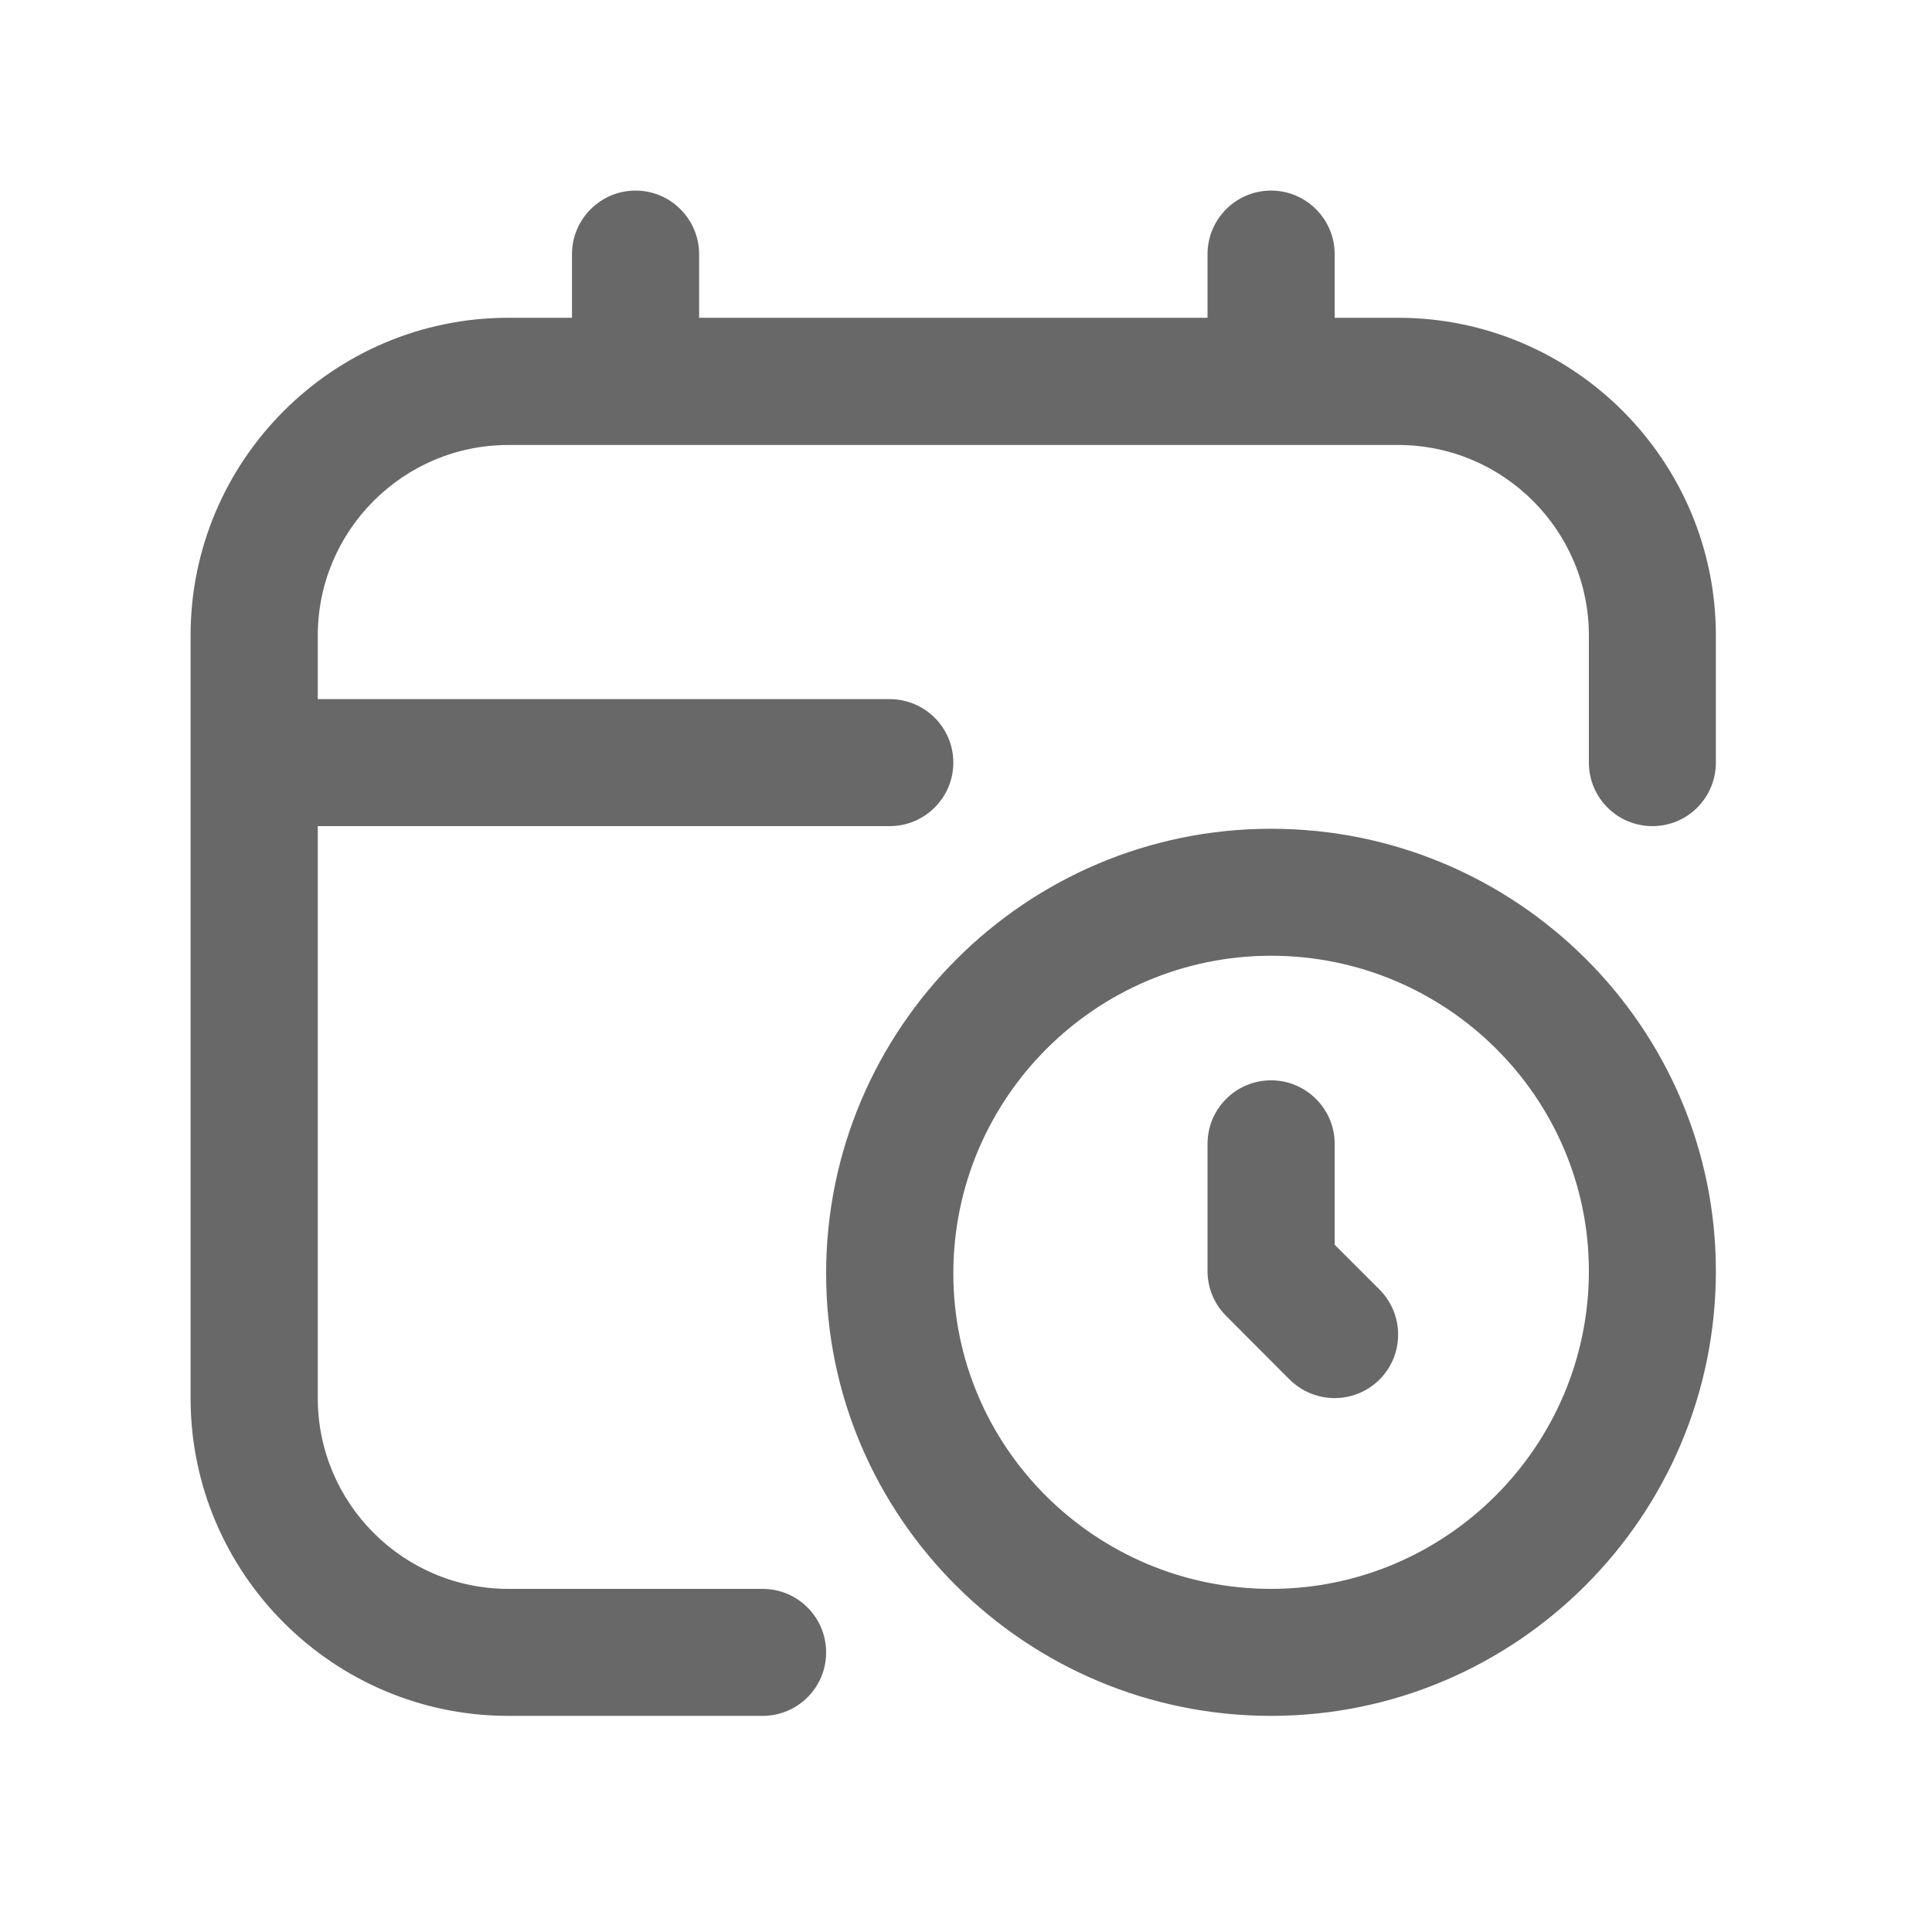 <svg xmlns="http://www.w3.org/2000/svg" xmlns:xlink="http://www.w3.org/1999/xlink" width="50" zoomAndPan="magnify" viewBox="0 0 37.5 37.5" height="50" preserveAspectRatio="xMidYMid meet" version="1.2"><defs><clipPath id="4b598db630"><path d="M 3.699 3.699 L 33.305 3.699 L 33.305 33.305 L 3.699 33.305 Z M 3.699 3.699 "/></clipPath></defs><g id="9d2df4ae6d"><g clip-rule="nonzero" clip-path="url(#4b598db630)"><path style=" stroke:none;fill-rule:nonzero;fill:#686868;fill-opacity:1;" d="M 24.672 16.086 C 19.91 16.086 16.035 19.957 16.035 24.719 C 16.035 29.453 19.91 33.305 24.672 33.305 C 29.43 33.305 33.305 29.434 33.305 24.672 C 33.305 19.938 29.43 16.086 24.672 16.086 Z M 24.672 30.84 C 21.27 30.84 18.504 28.094 18.504 24.719 C 18.504 21.316 21.27 18.551 24.672 18.551 C 28.07 18.551 30.84 21.297 30.84 24.672 C 30.84 28.07 28.07 30.84 24.672 30.84 Z M 26.777 25.031 C 27.258 25.516 27.258 26.293 26.777 26.777 C 26.535 27.016 26.219 27.137 25.906 27.137 C 25.59 27.137 25.273 27.016 25.031 26.777 L 23.801 25.543 C 23.566 25.312 23.438 24.996 23.438 24.672 L 23.438 22.203 C 23.438 21.523 23.988 20.969 24.672 20.969 C 25.352 20.969 25.906 21.523 25.906 22.203 L 25.906 24.16 Z M 33.305 12.336 L 33.305 14.801 C 33.305 15.484 32.754 16.035 32.074 16.035 C 31.391 16.035 30.84 15.484 30.84 14.801 L 30.84 12.336 C 30.84 10.297 29.18 8.637 27.137 8.637 L 9.867 8.637 C 7.828 8.637 6.168 10.297 6.168 12.336 L 6.168 13.57 L 17.27 13.57 C 17.949 13.57 18.504 14.121 18.504 14.801 C 18.504 15.484 17.949 16.035 17.27 16.035 L 6.168 16.035 L 6.168 27.137 C 6.168 29.18 7.828 30.84 9.867 30.84 L 14.801 30.84 C 15.484 30.84 16.035 31.391 16.035 32.074 C 16.035 32.754 15.484 33.305 14.801 33.305 L 9.867 33.305 C 6.469 33.305 3.699 30.539 3.699 27.137 L 3.699 12.336 C 3.699 8.934 6.469 6.168 9.867 6.168 L 11.102 6.168 L 11.102 4.934 C 11.102 4.254 11.656 3.699 12.336 3.699 C 13.016 3.699 13.57 4.254 13.57 4.934 L 13.57 6.168 L 23.438 6.168 L 23.438 4.934 C 23.438 4.254 23.988 3.699 24.672 3.699 C 25.352 3.699 25.906 4.254 25.906 4.934 L 25.906 6.168 L 27.137 6.168 C 30.539 6.168 33.305 8.934 33.305 12.336 Z M 33.305 12.336 "/></g></g></svg>